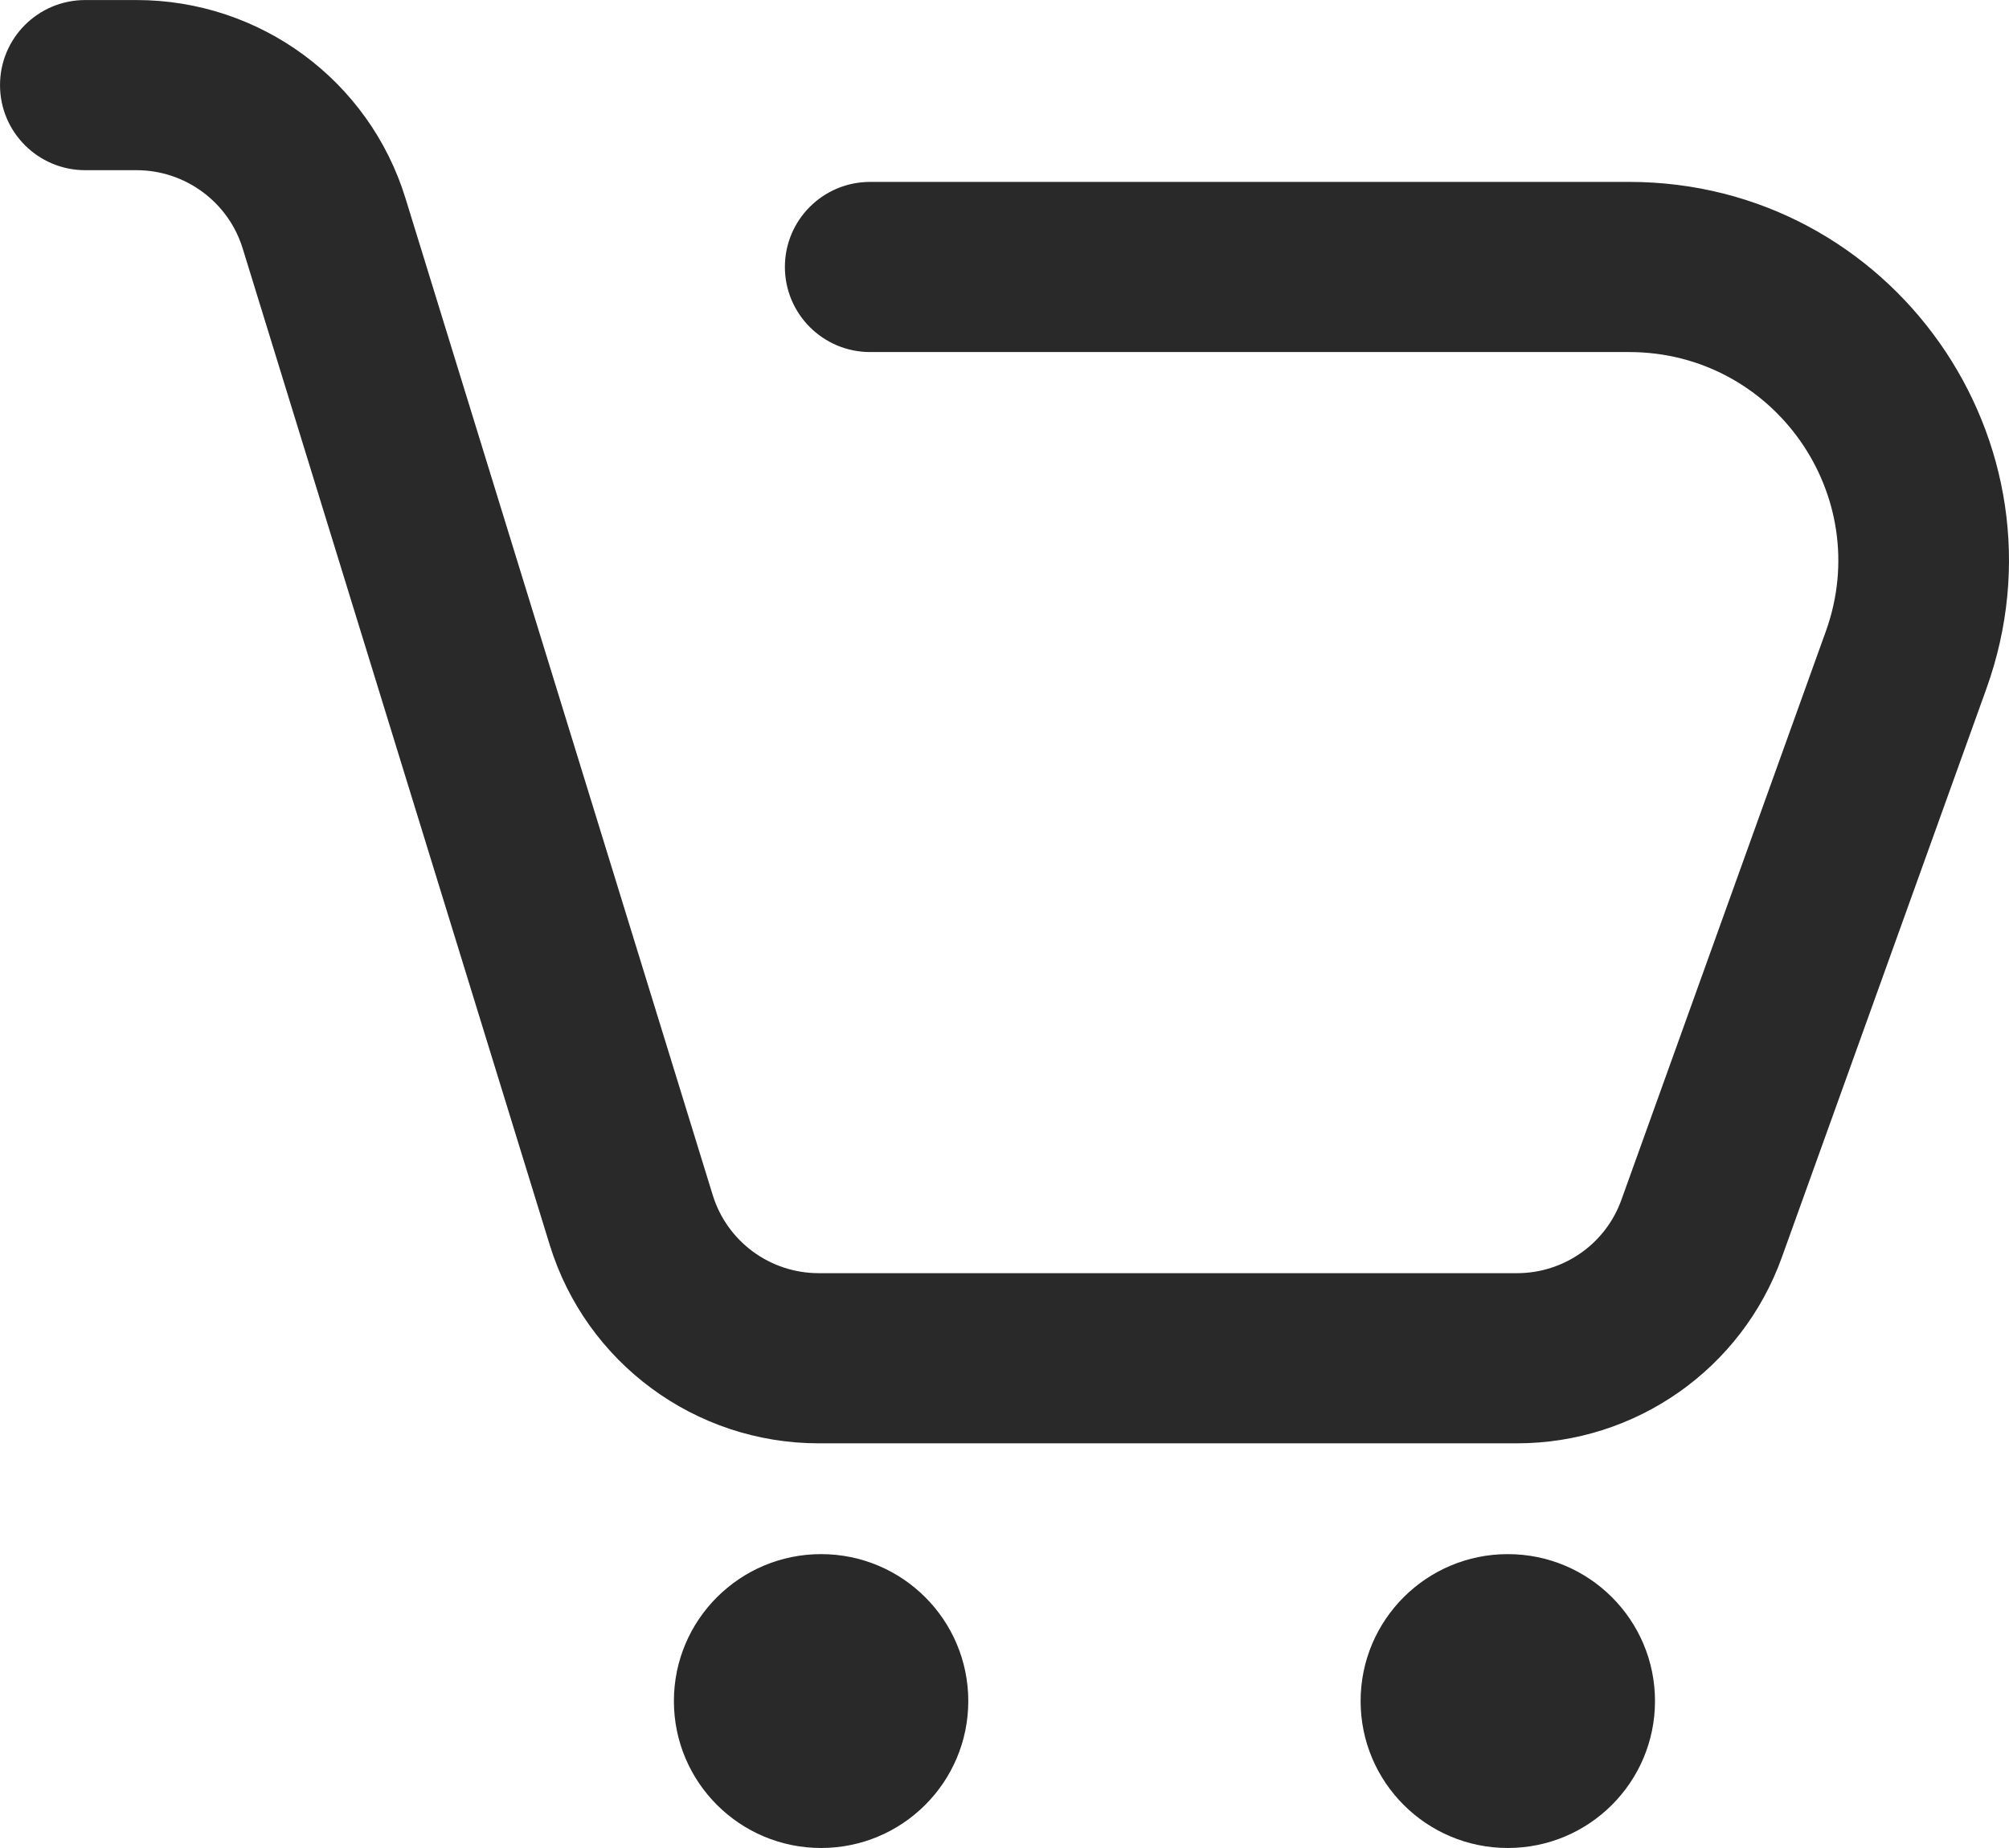 <?xml version="1.0" encoding="UTF-8" standalone="no"?>
<!DOCTYPE svg PUBLIC "-//W3C//DTD SVG 1.1//EN" "http://www.w3.org/Graphics/SVG/1.1/DTD/svg11.dtd">
<svg width="100%" height="100%" viewBox="0 0 500 460" version="1.1" xmlns="http://www.w3.org/2000/svg" xmlns:xlink="http://www.w3.org/1999/xlink" xml:space="preserve" xmlns:serif="http://www.serif.com/" style="fill-rule:evenodd;clip-rule:evenodd;stroke-linejoin:round;stroke-miterlimit:2;">
    <g transform="matrix(24.954,0,0,24.914,-49.454,-88.111)">
        <path d="M2.832,3.537C2.362,3.537 1.982,3.917 1.982,4.387C1.982,4.856 2.362,5.237 2.832,5.237L2.832,3.537ZM10.66,5.354C10.191,5.354 9.81,5.734 9.81,6.204C9.81,6.673 10.191,7.054 10.66,7.054L10.66,5.354ZM18.953,15.812L19.753,16.099L18.953,15.812ZM2.832,5.237L3.343,5.237L3.343,3.537L2.832,3.537L2.832,5.237ZM4.402,6.018L7.465,15.976L9.09,15.476L6.026,5.518L4.402,6.018ZM10.148,17.957L17.111,17.957L17.111,16.257L10.148,16.257L10.148,17.957ZM19.753,16.099L21.793,10.418L20.192,9.844L18.153,15.524L19.753,16.099ZM18.23,5.354L10.66,5.354L10.66,7.054L18.23,7.054L18.23,5.354ZM21.793,10.418C22.678,7.952 20.85,5.354 18.23,5.354L18.23,7.054C19.673,7.054 20.68,8.485 20.192,9.844L21.793,10.418ZM17.111,17.957C18.296,17.957 19.353,17.214 19.753,16.099L18.153,15.524C17.996,15.964 17.579,16.257 17.111,16.257L17.111,17.957ZM7.465,15.976C7.828,17.154 8.916,17.957 10.148,17.957L10.148,16.257C9.662,16.257 9.233,15.941 9.09,15.476L7.465,15.976ZM3.343,5.237C3.829,5.237 4.259,5.554 4.402,6.018L6.026,5.518C5.664,4.34 4.576,3.537 3.343,3.537L3.343,5.237Z" style="fill:rgb(41,41,41);fill-rule:nonzero;"/>
    </g>
    <g transform="matrix(24.954,0,0,24.914,-49.454,-88.111)">
        <circle cx="17.02" cy="20.532" r="1.468" style="fill:rgb(41,41,41);"/>
    </g>
    <g transform="matrix(24.954,0,0,24.914,-49.454,-88.111)">
        <circle cx="10.171" cy="20.532" r="1.468" style="fill:rgb(41,41,41);"/>
    </g>
</svg>
